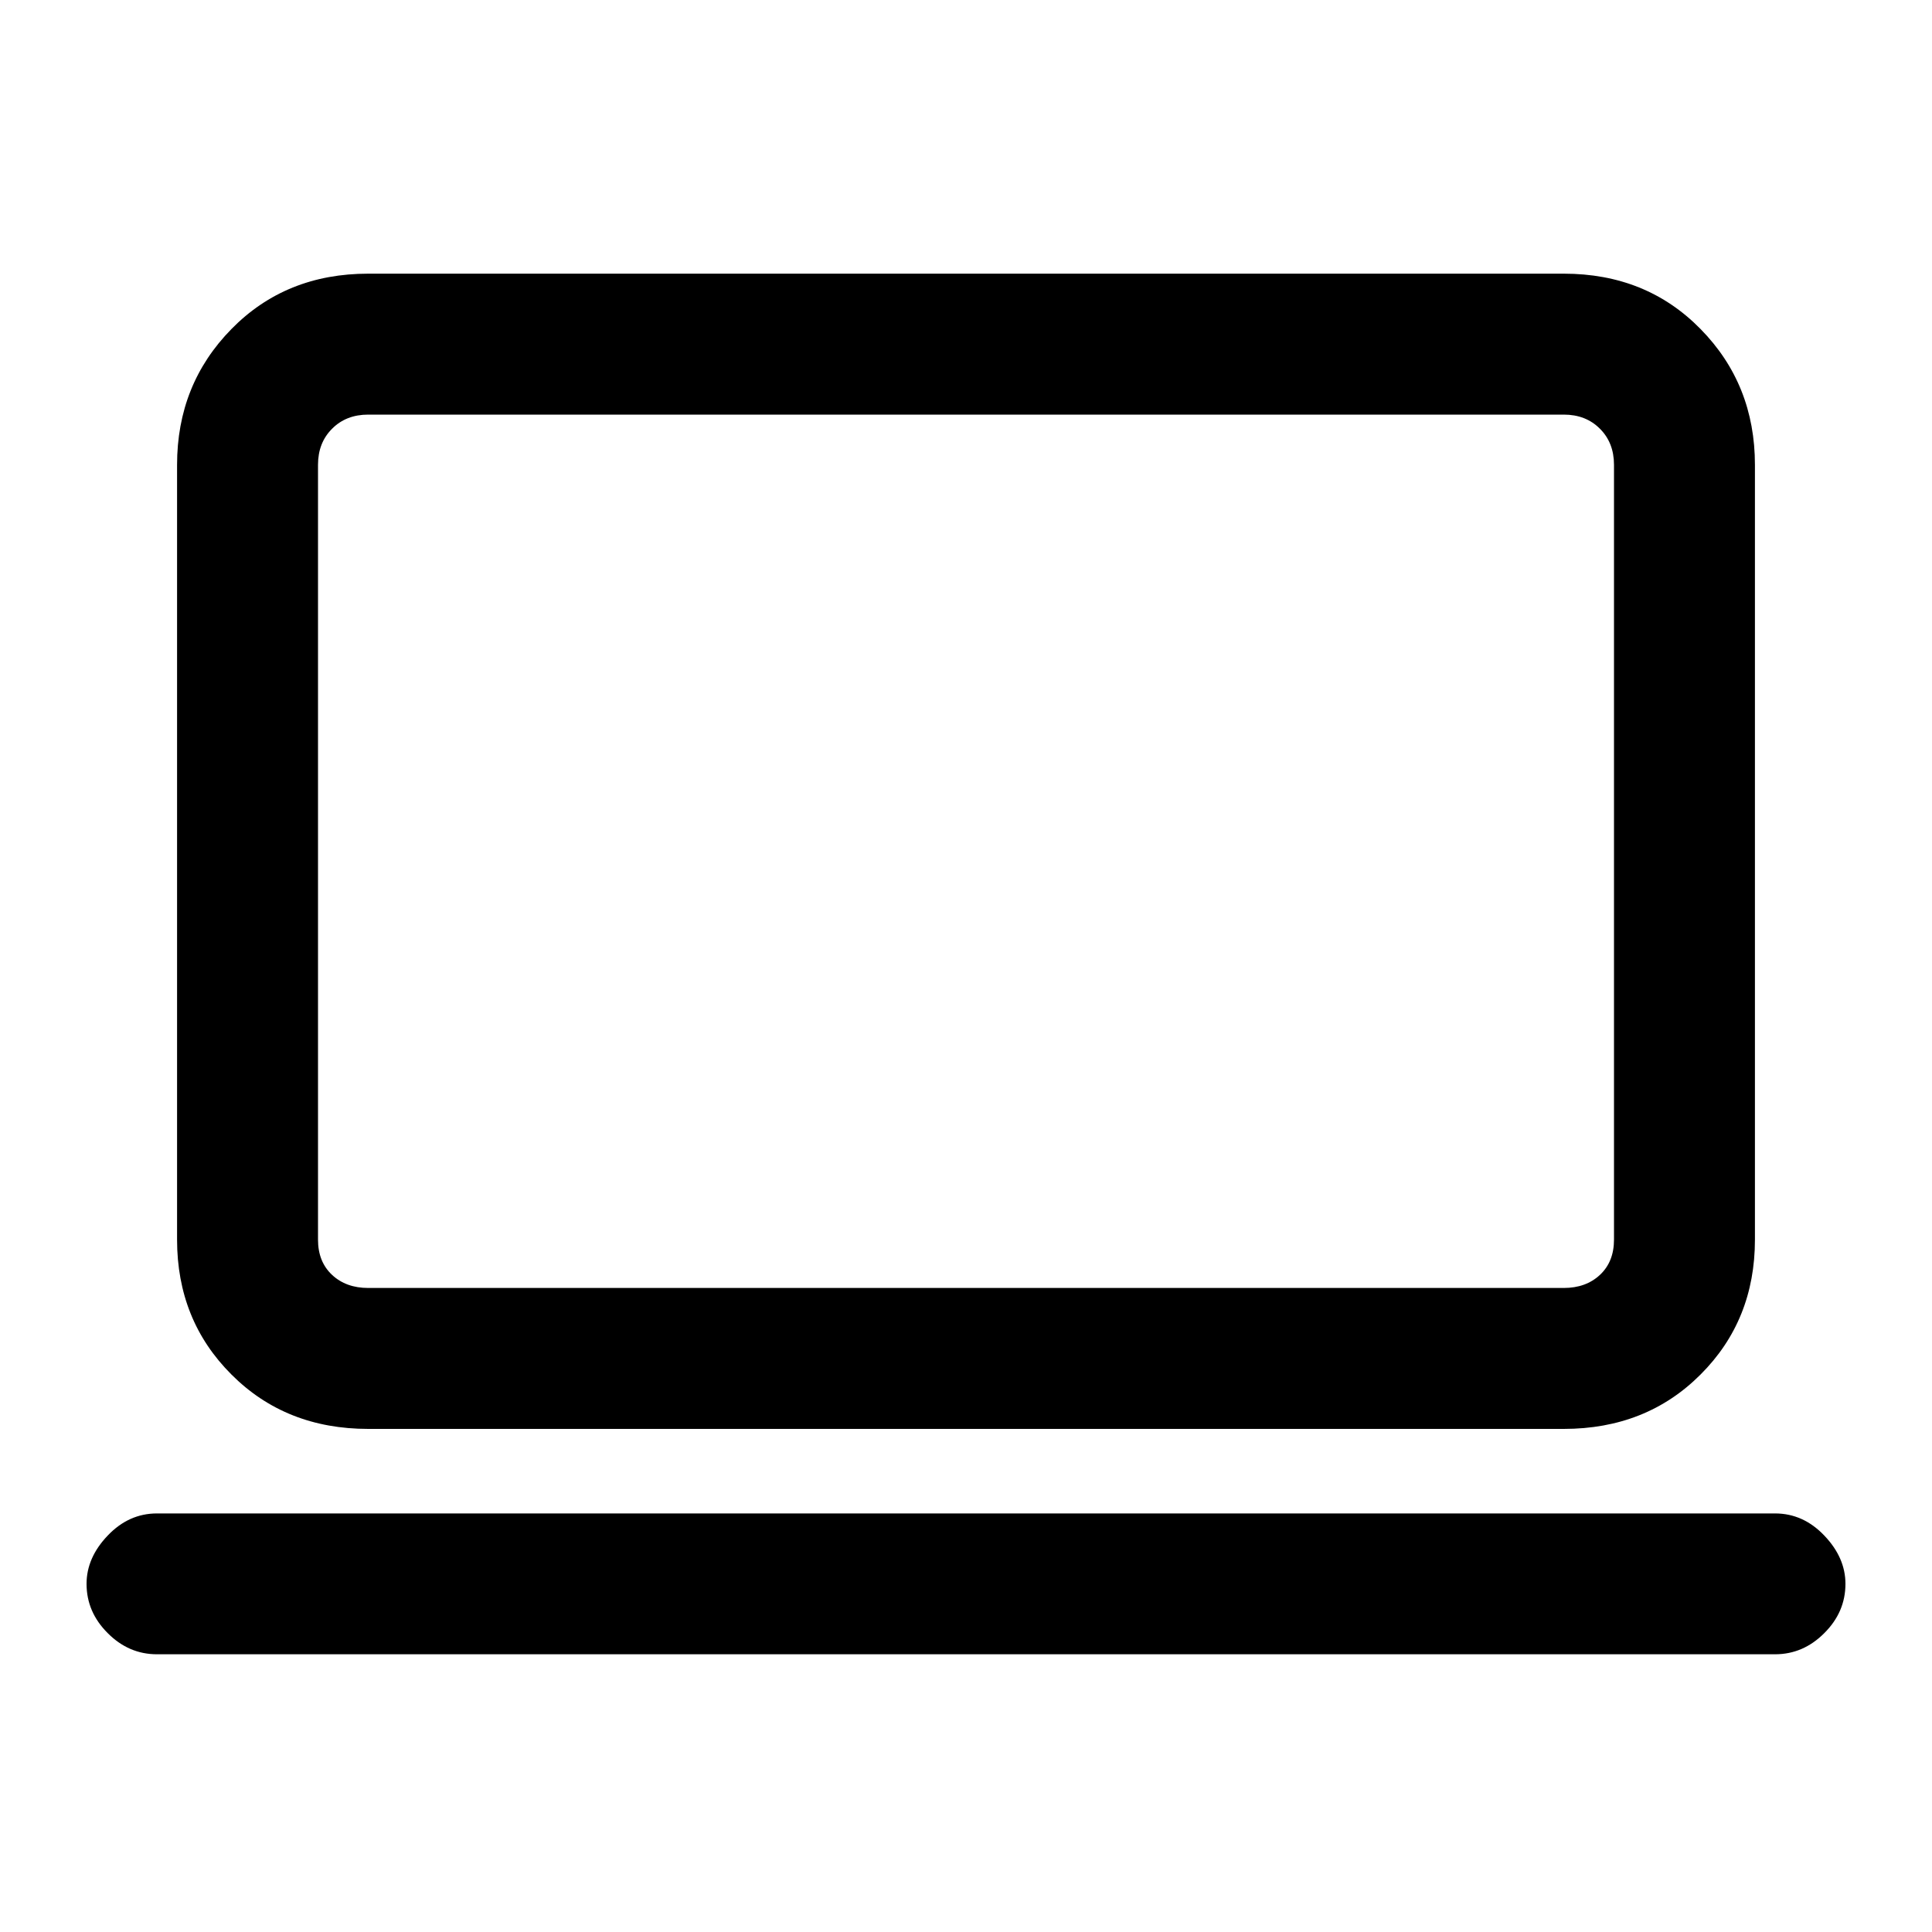 <svg xmlns="http://www.w3.org/2000/svg" height="20" width="20"><path d="M3.812 14.792q-.854 0-1.416-.563-.563-.562-.563-1.396V4.812q0-.833.563-1.406.562-.573 1.416-.573h12.376q.854 0 1.416.573.563.573.563 1.406v8.021q0 .834-.563 1.396-.562.563-1.416.563Zm0-1.459h12.376q.229 0 .374-.135.146-.136.146-.365V4.812q0-.229-.146-.374-.145-.146-.374-.146H3.812q-.229 0-.374.146-.146.145-.146.374v8.021q0 .229.146.365.145.135.374.135Zm-2.187 3.792q-.292 0-.51-.219-.219-.218-.219-.51 0-.271.219-.5.218-.229.51-.229h16.75q.292 0 .51.229.219.229.219.5 0 .292-.219.51-.218.219-.51.219Zm1.667-3.792V4.292v9.041Z"/></svg>